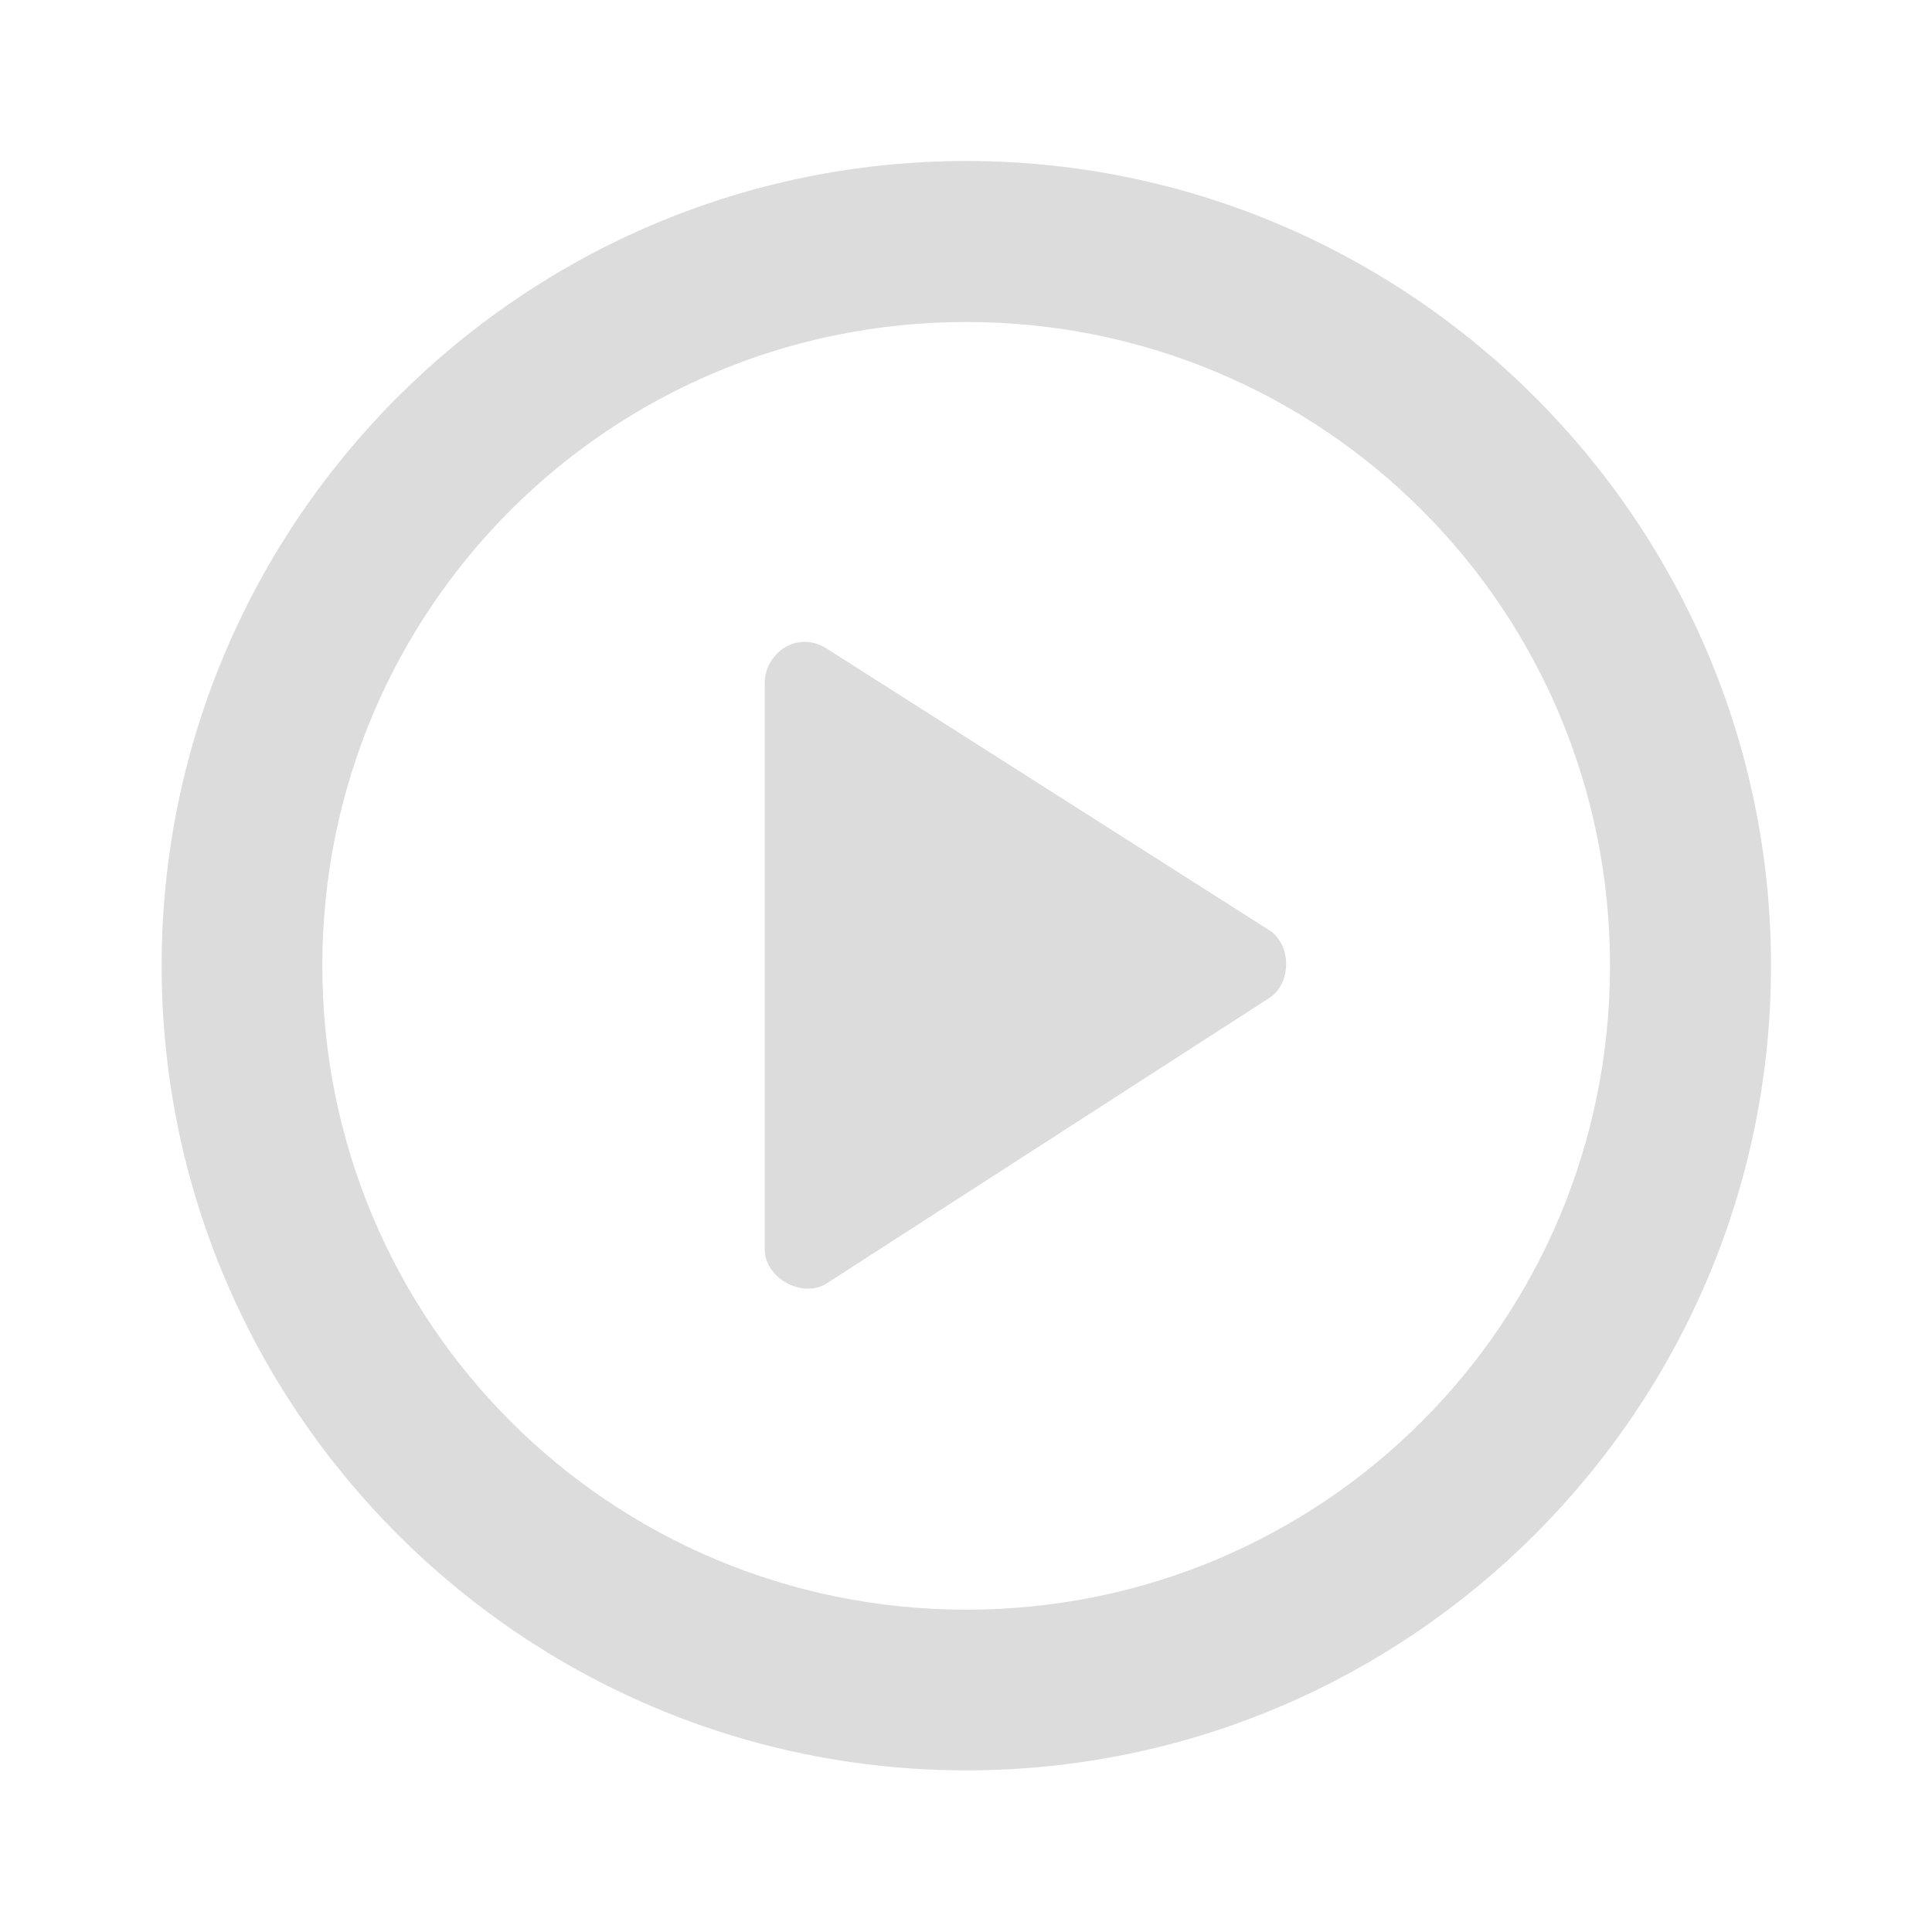 <svg width="24" xmlns="http://www.w3.org/2000/svg" height="24" viewBox="0 0 24 24" xmlns:xlink="http://www.w3.org/1999/xlink">
<g style="fill:#dcdcdc">
<path d="M 12.004 2 C 6.492 2 2.008 6.488 2.008 11.996 C 2.008 17.508 6.492 21.992 12.004 21.992 C 17.512 21.992 22 17.508 22 11.996 C 22 6.488 17.512 2 12.004 2 Z M 12.004 4 C 16.434 4 20 7.566 20 11.996 C 20 16.426 16.434 19.996 12.004 19.996 C 7.574 19.996 4.004 16.426 4.004 11.996 C 4.004 7.566 7.574 4 12.004 4 Z "/>
<path d="M 9.938 7.977 C 9.695 8.004 9.5 8.234 9.5 8.477 L 9.5 15.523 C 9.5 15.875 9.965 16.133 10.266 15.945 L 15.766 12.398 C 16.047 12.219 16.047 11.734 15.766 11.555 L 10.266 8.055 C 10.168 7.992 10.051 7.961 9.938 7.977 Z "/>
</g>
</svg>
